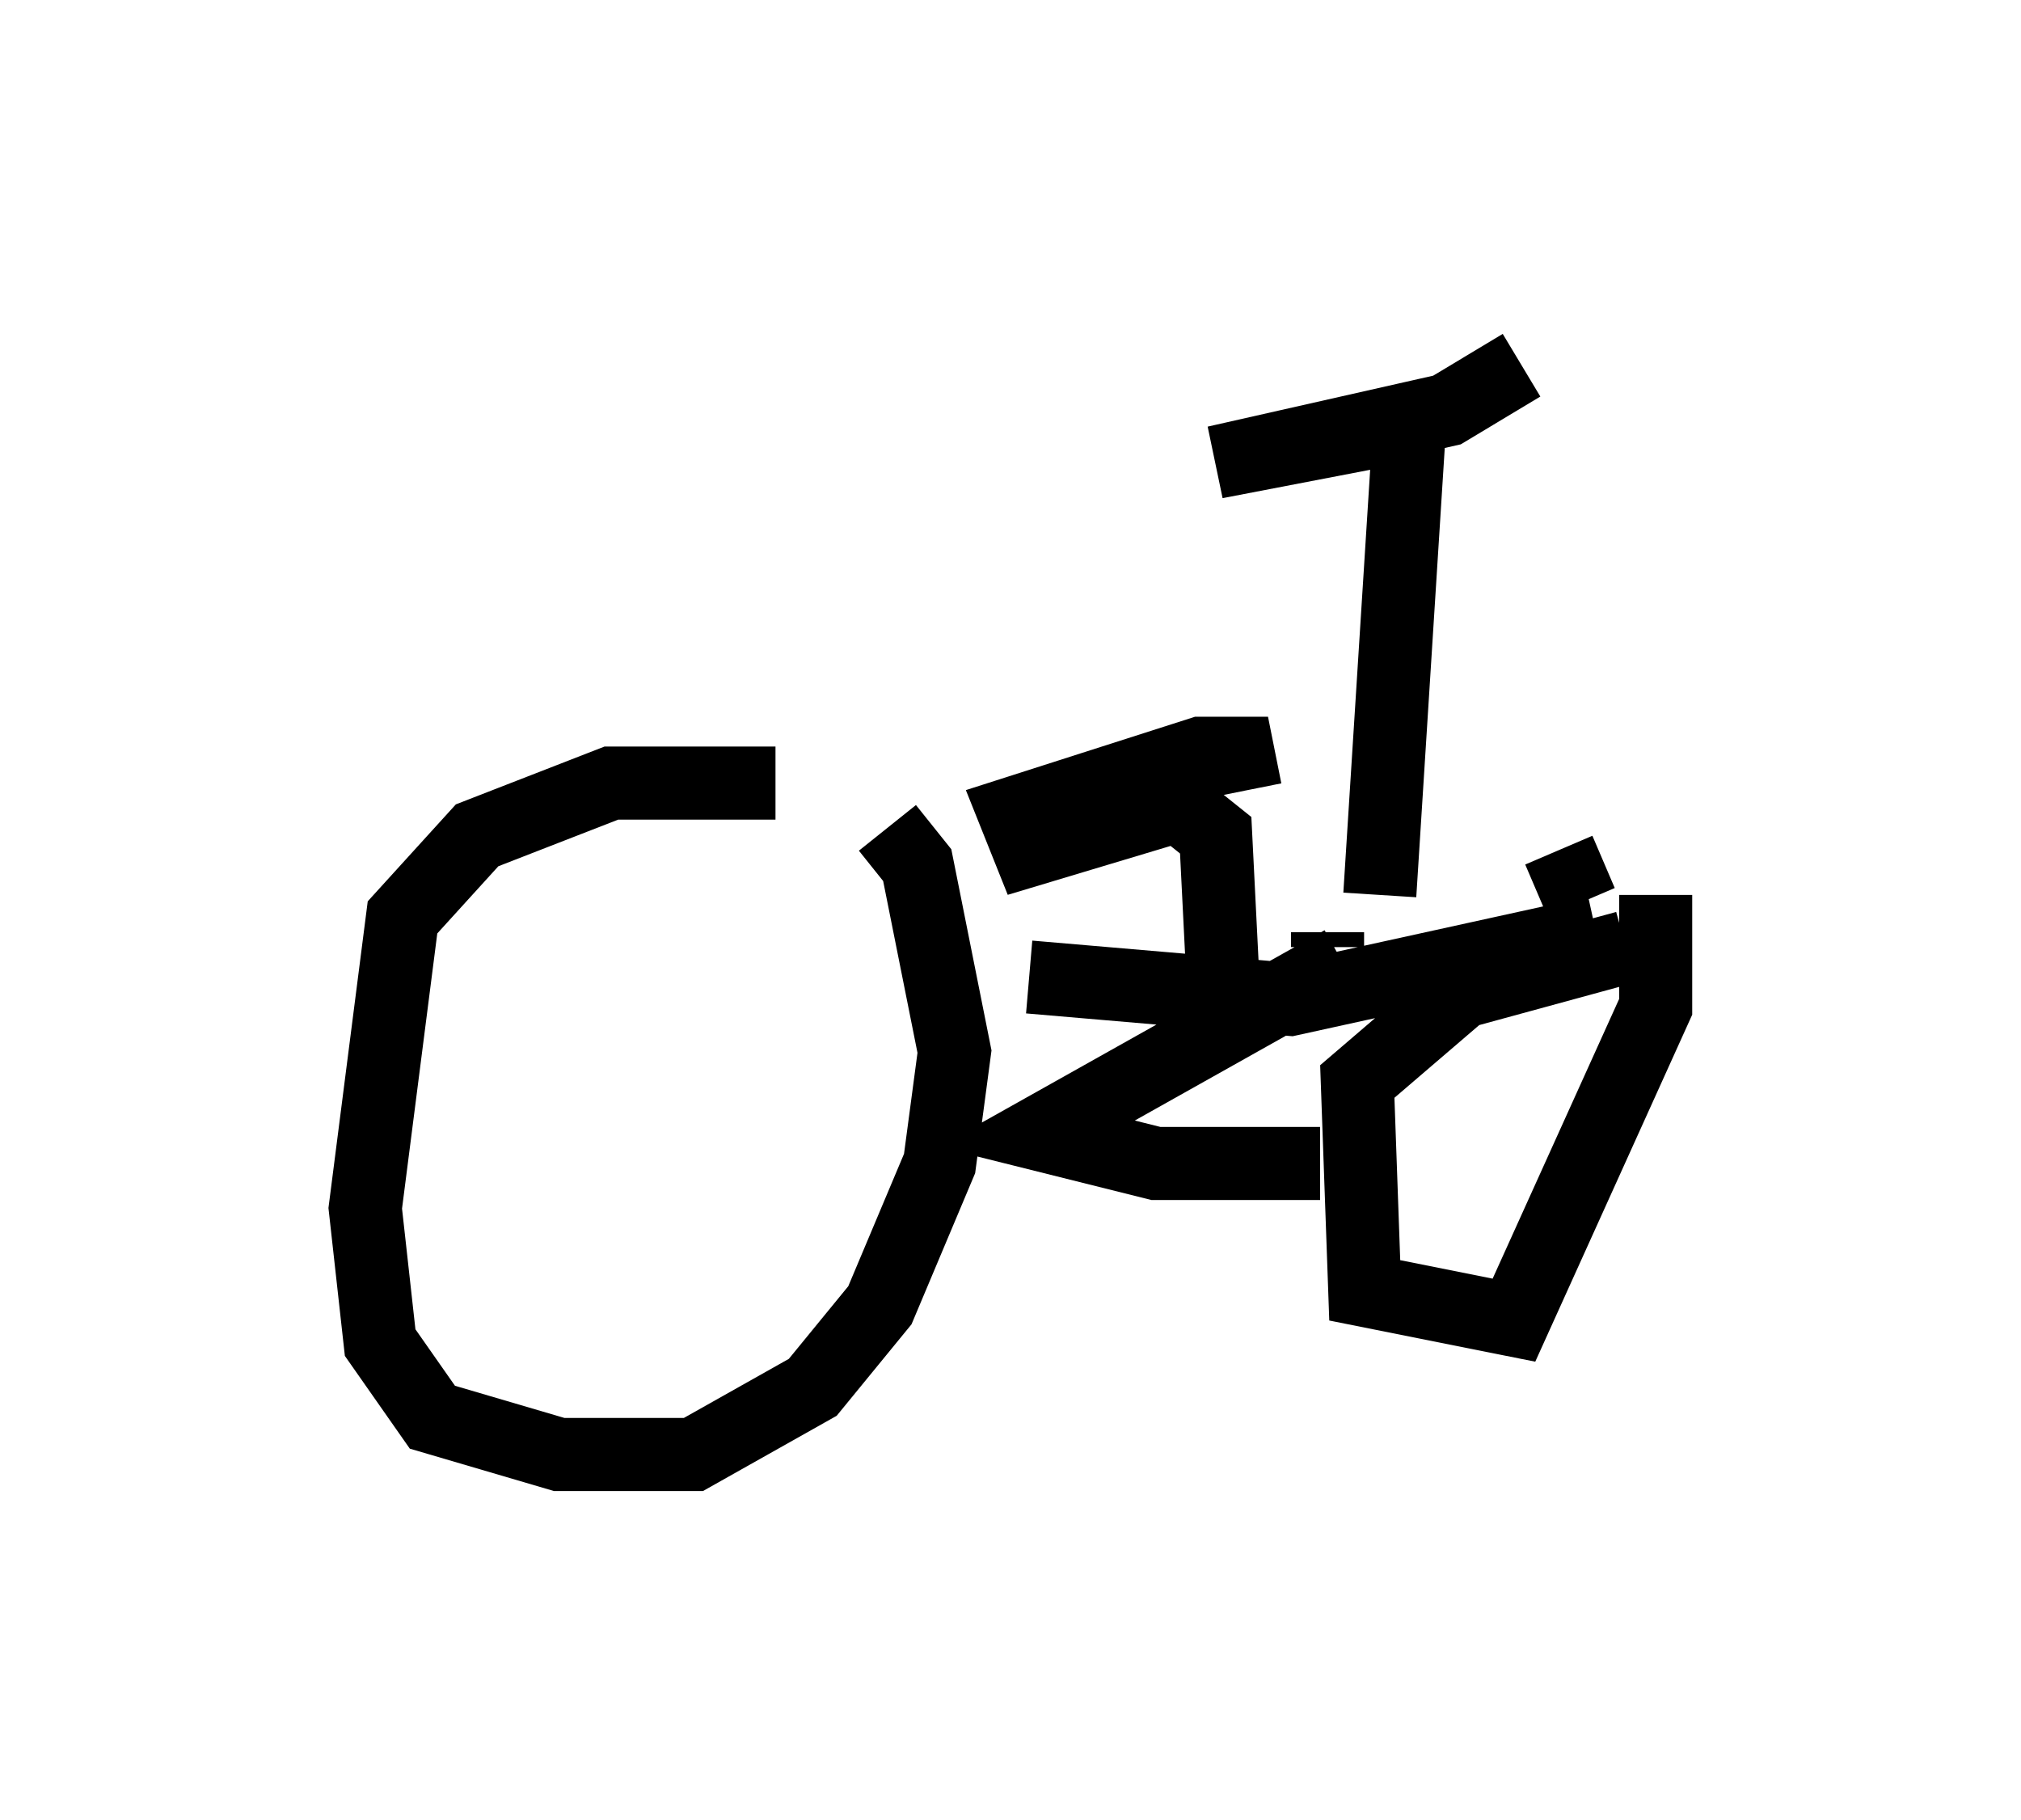<?xml version="1.0" encoding="utf-8" ?>
<svg baseProfile="full" height="24.904" version="1.1" width="27.661" xmlns="http://www.w3.org/2000/svg" xmlns:ev="http://www.w3.org/2001/xml-events" xmlns:xlink="http://www.w3.org/1999/xlink"><defs /><rect fill="white" height="24.904" width="27.661" x="0" y="0" /><path d="M11.431, 11.431 m-0.817, -0.715 l-2.246, 0.0 -1.838, 0.715 l-1.021, 1.123 -0.51, 3.981 l0.204, 1.838 0.715, 1.021 l1.735, 0.51 1.838, 0.0 l1.633, -0.919 0.919, -1.123 l0.817, -1.94 0.204, -1.531 l-0.51, -2.552 -0.408, -0.51 m10.106, 1.633 l-2.246, 0.613 -1.429, 1.225 l0.102, 2.858 2.042, 0.408 l1.94, -4.288 0.0, -1.531 m-0.817, 0.51 l-4.185, 0.919 -3.573, -0.306 m4.288, -0.204 l-4.185, 2.348 1.633, 0.408 l2.246, 0.0 m3.573, -3.573 l-0.306, -0.715 m-3.165, 1.327 l0.0, -0.204 m-1.429, 0.715 l-0.102, -2.042 -0.51, -0.408 l-2.042, 0.613 -0.204, -0.51 l2.552, -0.817 0.51, 0.0 l0.102, 0.51 m1.838, 1.429 l0.408, -6.431 -2.654, 0.51 l3.165, -0.715 1.021, -0.613 " fill="none" stroke="black" stroke-width="1" /></svg>